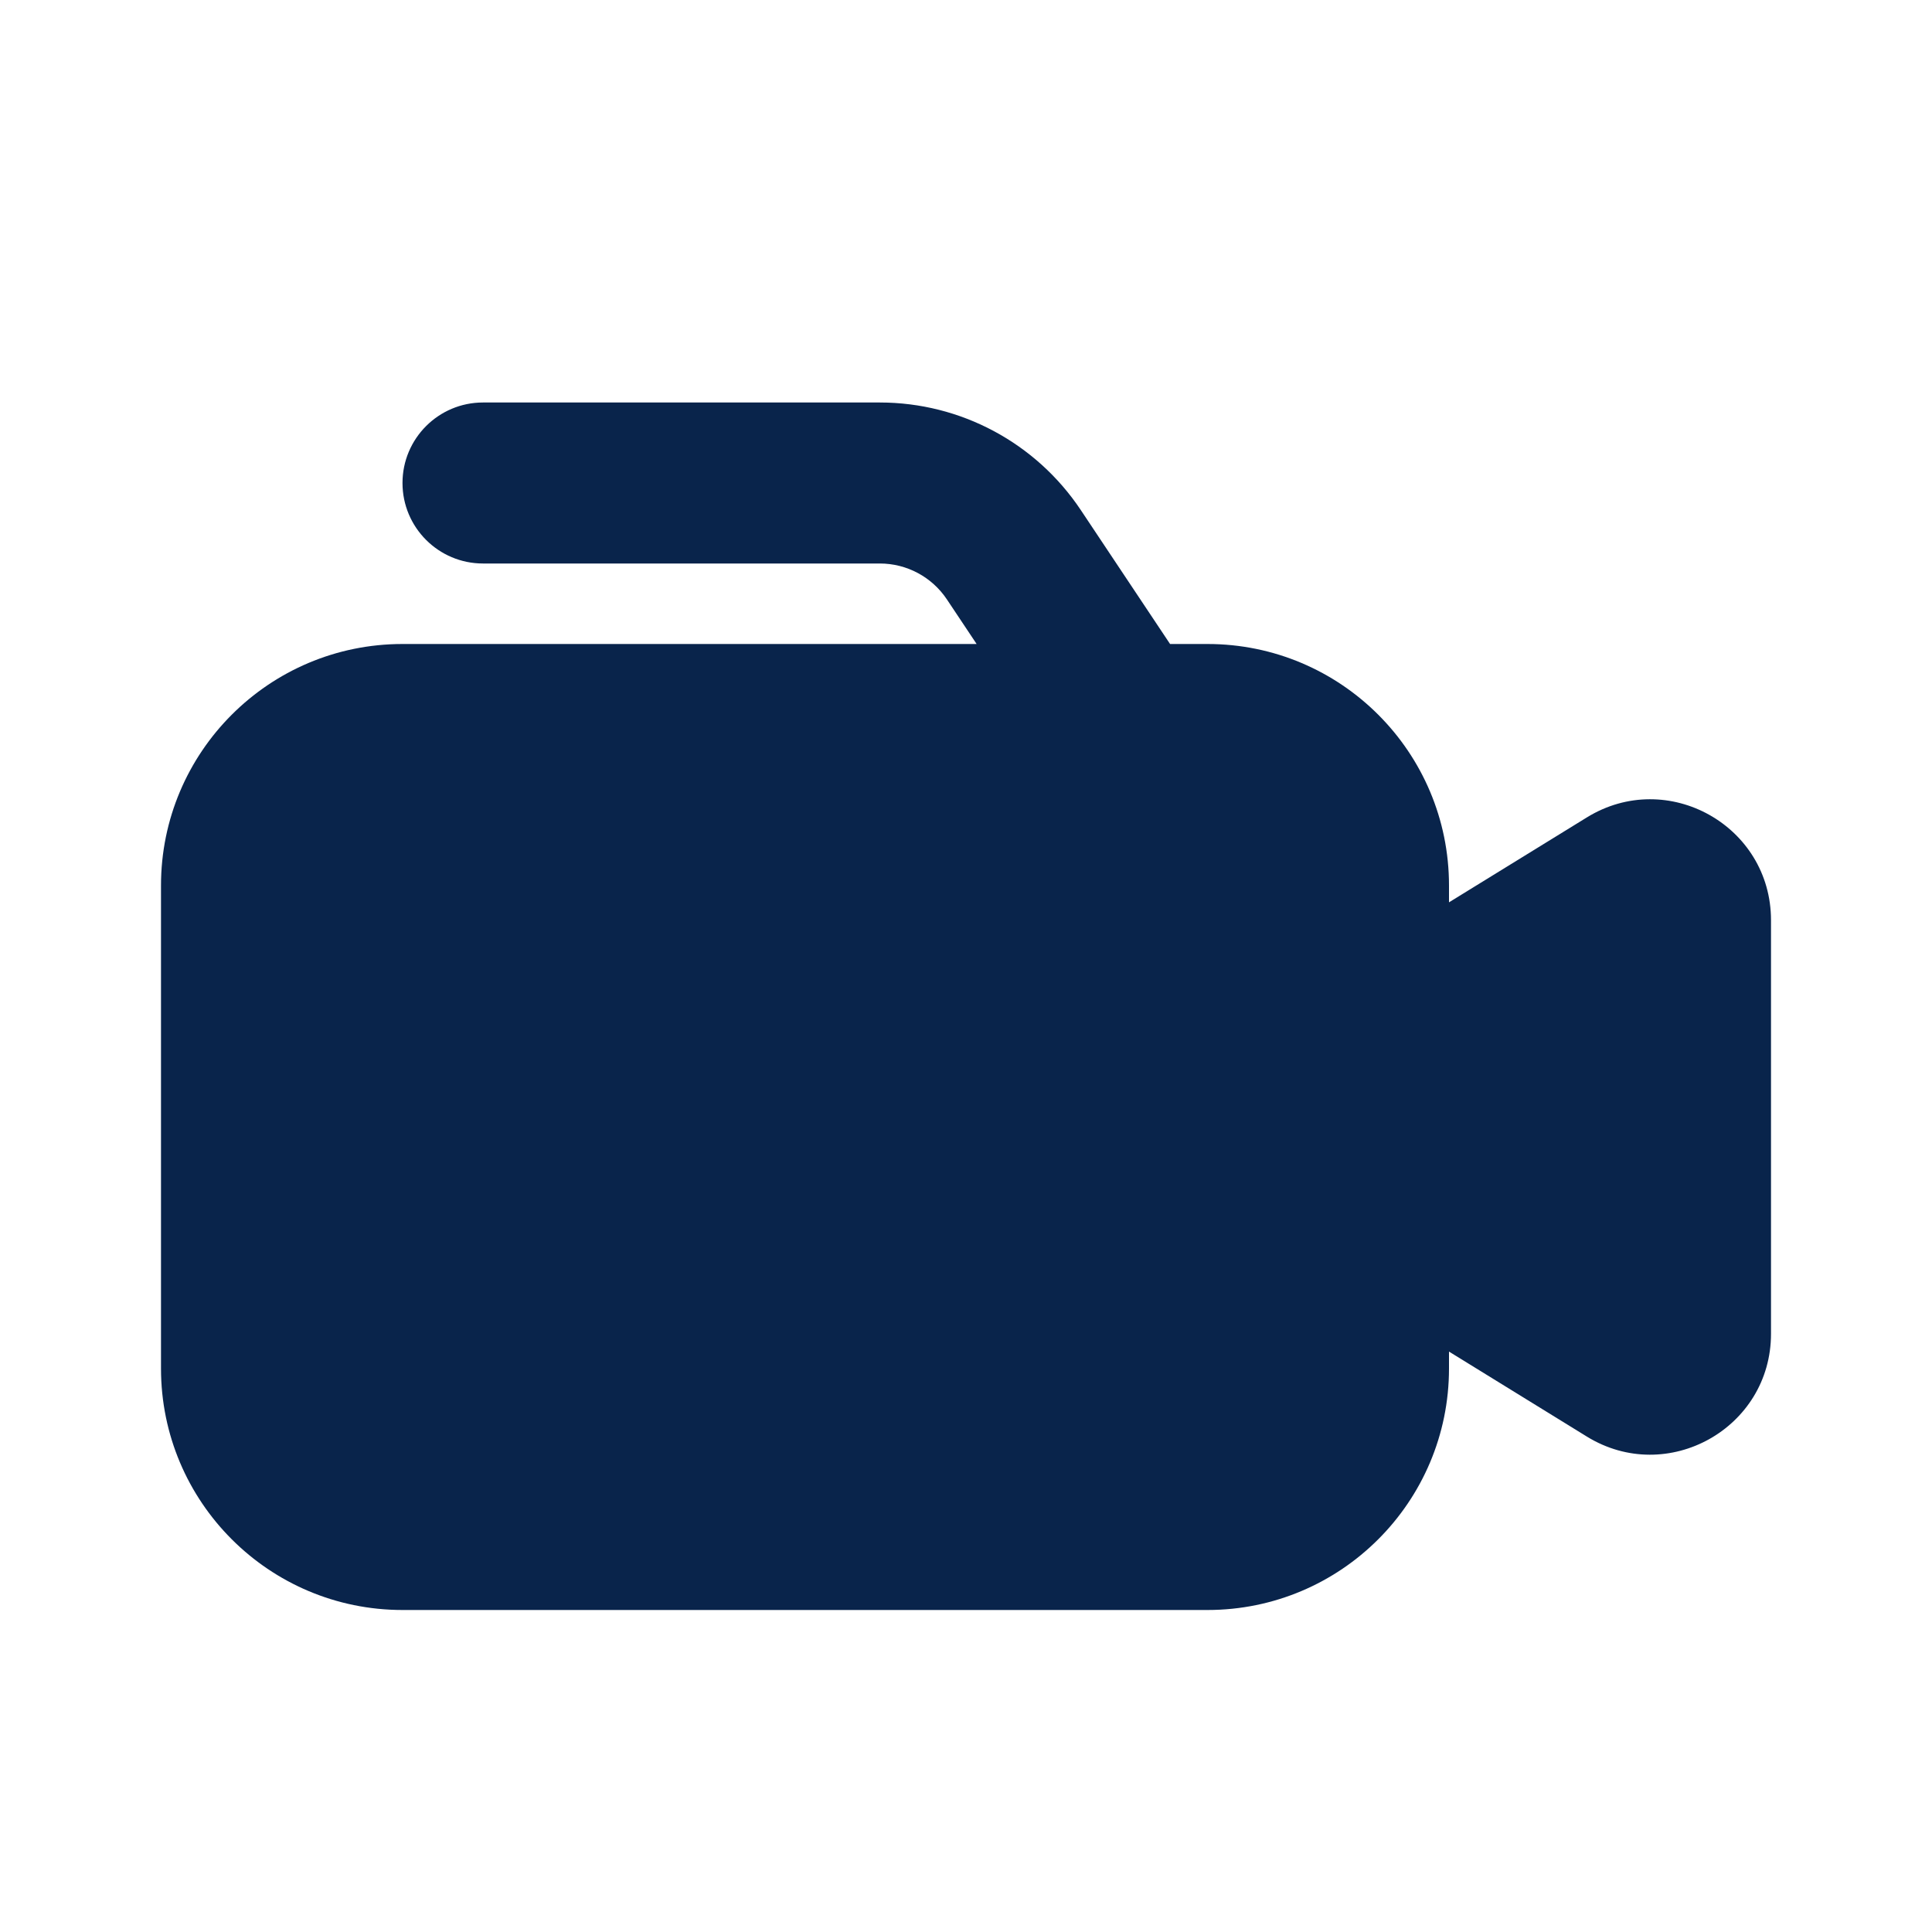 <svg xmlns="http://www.w3.org/2000/svg" width="24" height="24" viewBox="0 0 24 24"><g fill="none" fill-rule="evenodd"><path d="M24,0 L24,24 L0,24 L0,0 L24,0 Z M12.594,23.258 L12.582,23.259 L12.511,23.295 L12.492,23.299 L12.477,23.295 L12.406,23.259 C12.396,23.256 12.387,23.259 12.382,23.265 L12.378,23.276 L12.361,23.703 L12.366,23.724 L12.377,23.736 L12.48,23.81 L12.495,23.814 L12.507,23.81 L12.611,23.736 L12.623,23.72 L12.627,23.703 L12.61,23.276 C12.608,23.266 12.601,23.259 12.594,23.258 Z M12.858,23.145 L12.845,23.147 L12.66,23.24 L12.65,23.25 L12.647,23.261 L12.665,23.691 L12.67,23.703 L12.678,23.71 L12.879,23.803 C12.891,23.807 12.902,23.803 12.908,23.795 L12.912,23.781 L12.878,23.166 C12.875,23.155 12.867,23.147 12.858,23.145 Z M12.143,23.147 C12.133,23.142 12.122,23.145 12.116,23.153 L12.11,23.166 L12.076,23.781 C12.075,23.793 12.083,23.802 12.093,23.805 L12.108,23.803 L12.309,23.71 L12.319,23.702 L12.322,23.691 L12.34,23.261 L12.337,23.248 L12.328,23.24 L12.143,23.147 Z"/><path fill="#09244B" d="M11.762,7.445 C11.576,7.167 11.264,7 10.93,7 L6,7 C5.448,7 5,6.552 5,6 C5,5.448 5.448,5 6,5 L10.93,5 C11.933,5 12.869,5.501 13.426,6.336 L14.535,8 L15,8 C16.657,8 18,9.343 18,11 L18,11.209 L19.713,10.154 C20.713,9.538 22,10.257 22,11.431 L22,16.569 C22,17.742 20.713,18.461 19.713,17.846 L18,16.79 L18,17 C18,18.657 16.657,20 15,20 L5,20 C3.343,20 2,18.657 2,17 L2,11 C2,9.343 3.343,8 5,8 L12.132,8 L11.762,7.445 Z"/></g></svg>